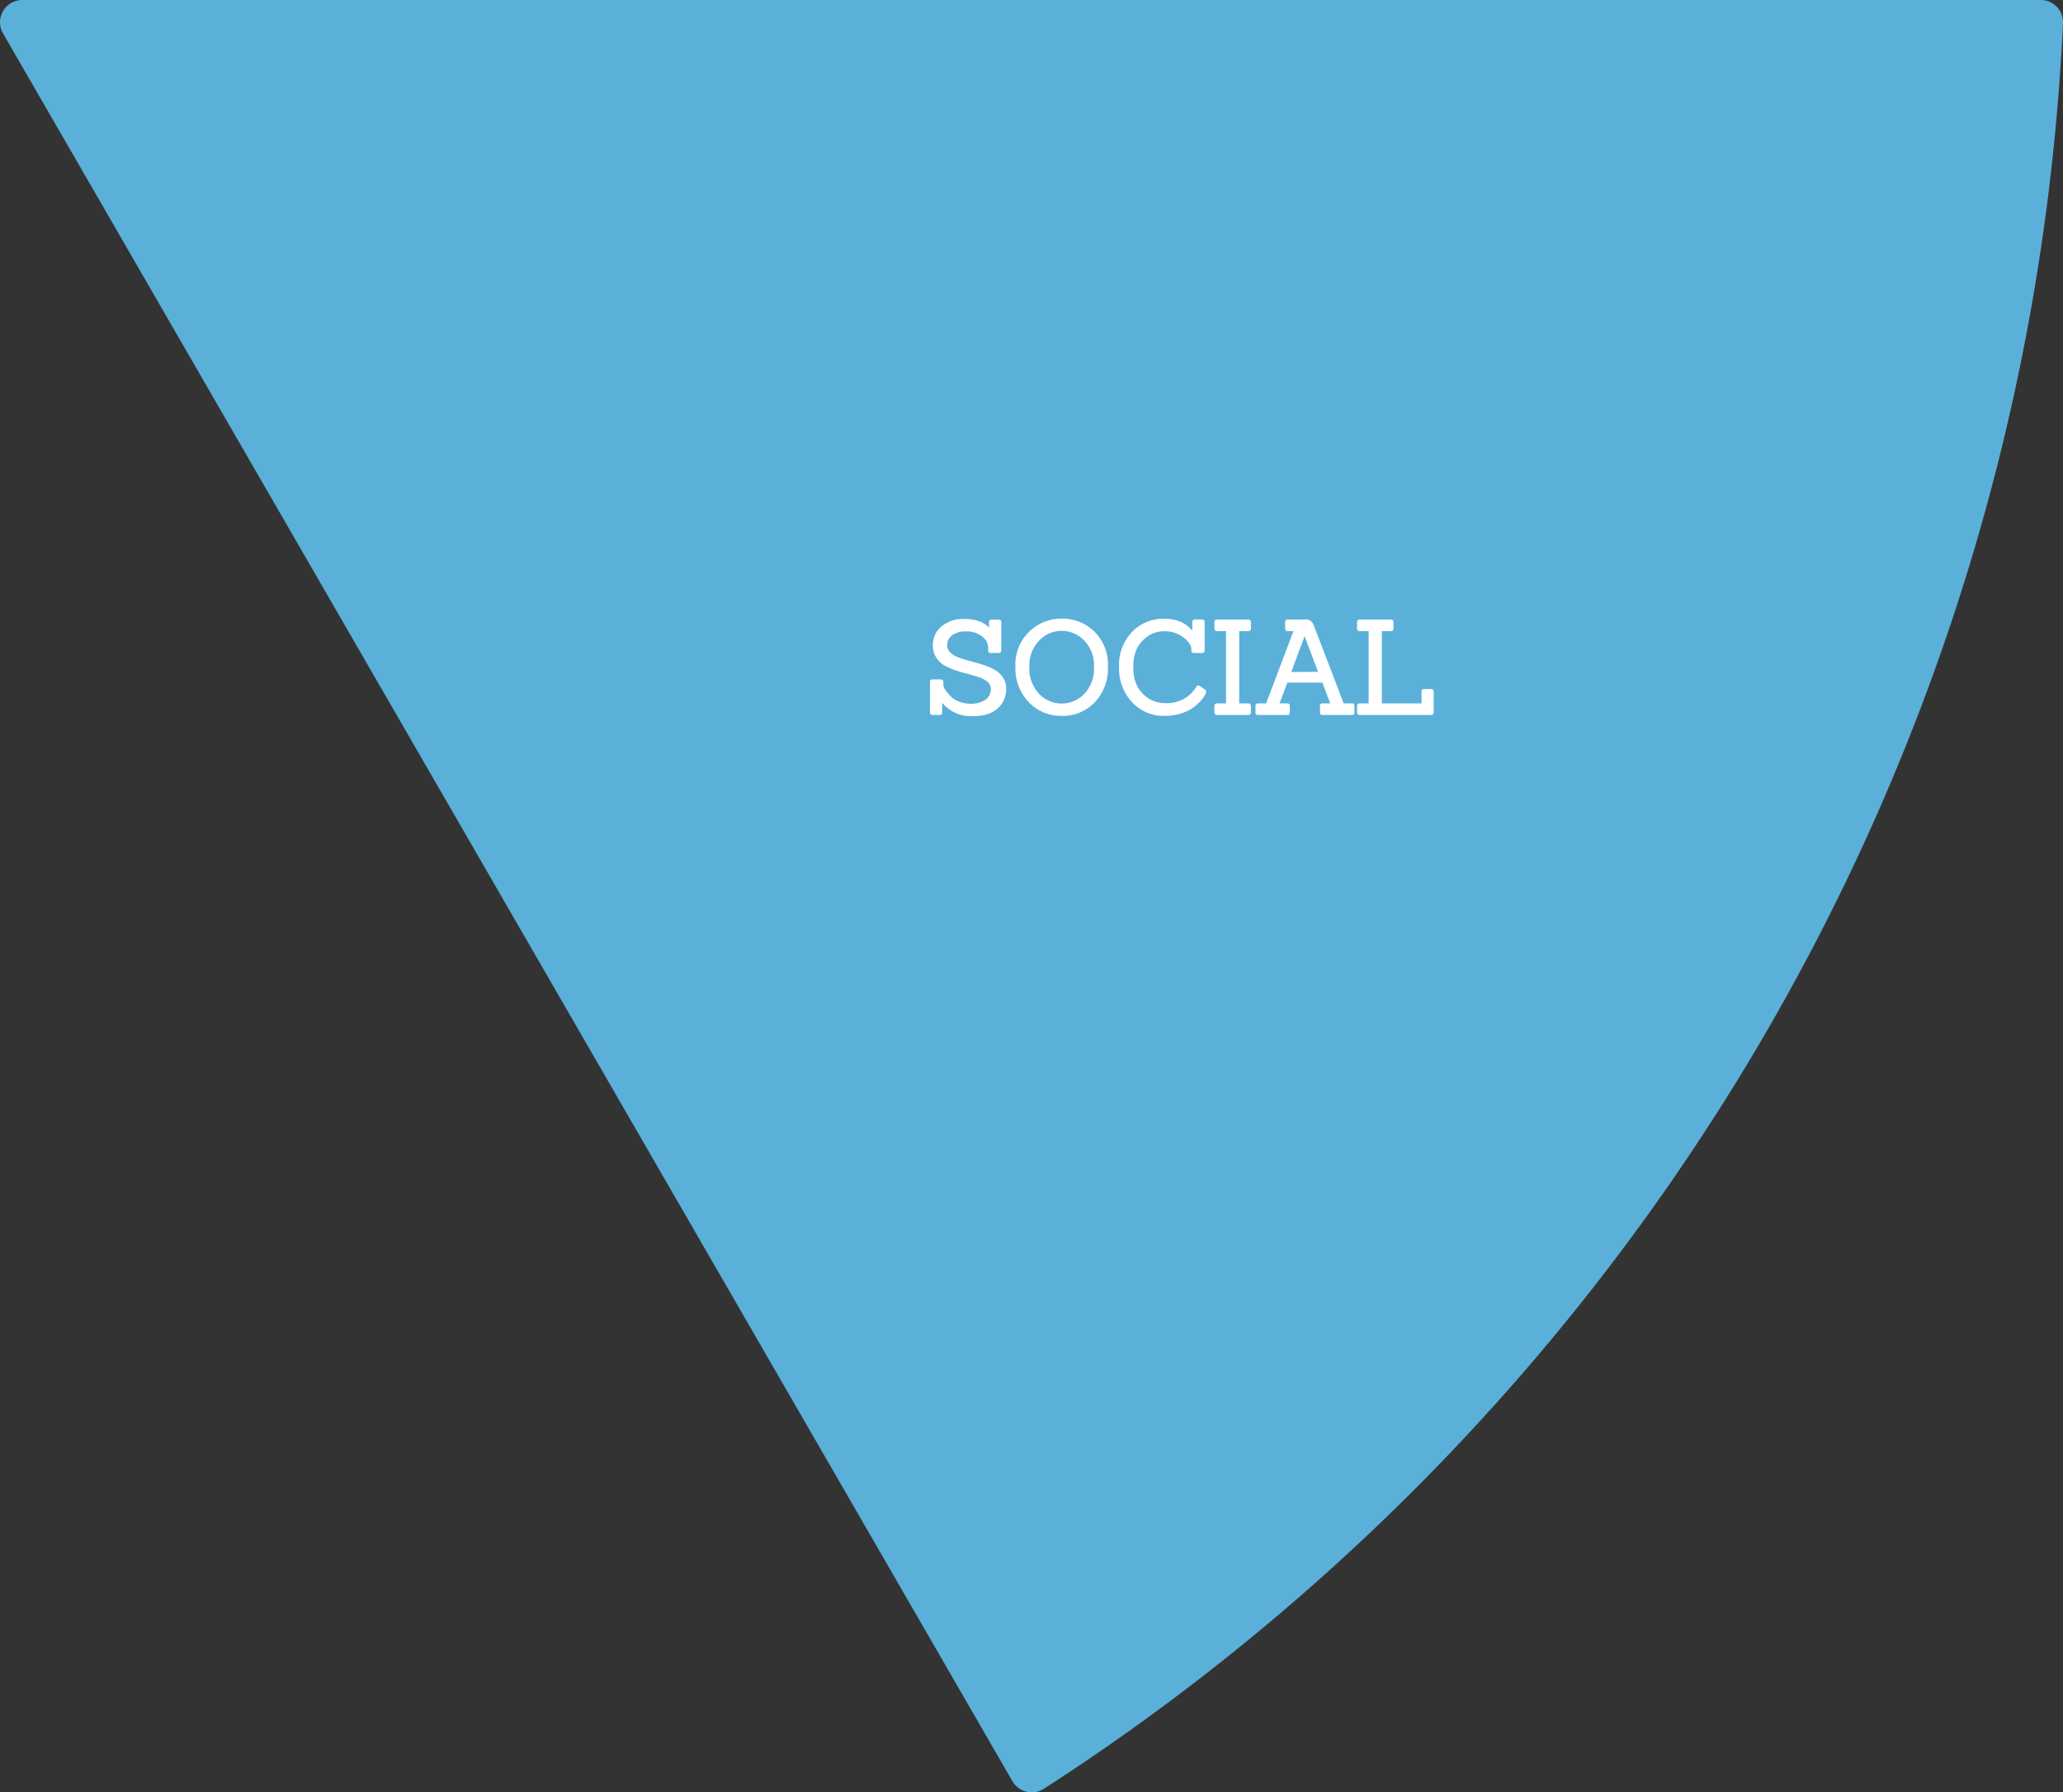 <svg xmlns="http://www.w3.org/2000/svg" viewBox="0 0 569.18 494.61"><rect x="0" y="0" width="569.18" height="494.61" fill="#333333" stroke="none"/><defs><style>.cls-1{fill:#5ab0d9;}.cls-2{fill:#fff;stroke:#fff;stroke-miterlimit:10;stroke-width:0.5px;}</style></defs><g id="Layer_2" data-name="Layer 2"><g id="Layer_1-2" data-name="Layer 1"><path class="cls-1" d="M569.18,6.4C559.53,210.93,449.86,389.28,288,493.62a6.15,6.15,0,0,1-8.66-2.07L.83,9.21A6.14,6.14,0,0,1,6.15,0H563A6.13,6.13,0,0,1,569.18,6.4Z"/><path class="cls-2" d="M259.31,197.05h-2c-.31,0-.47-.14-.47-.43v-8.43a.41.41,0,0,1,.47-.46h2.27c.28,0,.43.15.43.46V189a3.42,3.42,0,0,0,.83,1.82,11.39,11.39,0,0,0,1.65,1.85,7,7,0,0,0,2.22,1.24,8.37,8.37,0,0,0,3,.53,7.17,7.17,0,0,0,4.34-1.16,3.75,3.75,0,0,0,1.57-3.2,2.74,2.74,0,0,0-.89-2,6.35,6.35,0,0,0-2.28-1.34c-.94-.34-2-.65-3.12-.94s-2.28-.62-3.42-1a18.42,18.42,0,0,1-3.11-1.33,6.32,6.32,0,0,1-2.29-2.16,6,6,0,0,1-.88-3.26,6.31,6.31,0,0,1,2.29-5,9,9,0,0,1,6.14-2c3.24,0,5.61.94,7.12,2.84l-.07-2.23c0-.29.16-.43.47-.43h2a.38.38,0,0,1,.43.43v7.85a.39.39,0,0,1-.43.43h-2.27a.38.38,0,0,1-.43-.43v-1a4.22,4.22,0,0,0-1.66-3,7,7,0,0,0-4.86-1.51,6.1,6.1,0,0,0-3.83,1.13,3.5,3.5,0,0,0-1.46,2.9,3,3,0,0,0,.9,2.16,6.46,6.46,0,0,0,2.34,1.44,31.42,31.42,0,0,0,3.17,1q1.72.45,3.45,1a18.58,18.58,0,0,1,3.17,1.3,6.32,6.32,0,0,1,2.34,2.07,5.35,5.35,0,0,1,.9,3.11,6.74,6.74,0,0,1-2.27,5.22q-2.26,2.06-6.77,2.05a10.26,10.26,0,0,1-5.47-1.33,9.5,9.5,0,0,1-3.13-2.88l0,3.53A.38.38,0,0,1,259.31,197.05Z"/><path class="cls-2" d="M305.43,184a13.26,13.26,0,0,1-3.55,9.61A11.85,11.85,0,0,1,293,197.3a12,12,0,0,1-9-3.72,13.28,13.28,0,0,1-3.6-9.62,12.4,12.4,0,0,1,12.57-13,12.26,12.26,0,0,1,8.82,3.54A12.56,12.56,0,0,1,305.43,184Zm-18.92,7.63a8.85,8.85,0,0,0,12.84,0,10.25,10.25,0,0,0,2.73-7.56,10,10,0,0,0-2.79-7.52,8.8,8.8,0,0,0-12.72,0,10,10,0,0,0-2.81,7.52A10.22,10.22,0,0,0,286.51,191.63Z"/><path class="cls-2" d="M332.36,190.53a.44.44,0,0,1,.18.35,1.54,1.54,0,0,1-.16.54,9.52,9.52,0,0,1-.54.9,13.54,13.54,0,0,1-1.35,1.53,11.79,11.79,0,0,1-2.13,1.67,12.47,12.47,0,0,1-3,1.24,14.68,14.68,0,0,1-4.05.54,11.63,11.63,0,0,1-8.77-3.67A13.36,13.36,0,0,1,309,184a12.83,12.83,0,0,1,3.55-9.49,11.67,11.67,0,0,1,8.55-3.52q5.58,0,8.1,3.85l0-3.21c0-.28.1-.43.44-.43h2c.31,0,.47.15.47.43v7.85a.42.42,0,0,1-.47.47h-2.27c-.28,0-.43-.16-.43-.47v-.32c0-1.11-.75-2.25-2.25-3.44a8.71,8.71,0,0,0-5.6-1.78,8.4,8.4,0,0,0-6,2.64c-1.78,1.77-2.68,4.26-2.68,7.49s.9,5.74,2.7,7.53a8.73,8.73,0,0,0,6.34,2.68,9.82,9.82,0,0,0,6.19-1.77,10,10,0,0,0,2.59-2.77q.29-.54.69-.21Z"/><path class="cls-2" d="M344.42,197.05h-8.64c-.32,0-.47-.14-.47-.43v-1.84c0-.29.15-.43.47-.43h2.73V173.9h-2.73c-.32,0-.47-.14-.47-.43v-1.84c0-.28.15-.43.47-.43h8.64c.31,0,.46.15.46.43v1.84c0,.29-.15.43-.46.43h-2.77v20.45h2.77c.31,0,.46.14.46.43v1.84C344.88,196.91,344.73,197.05,344.42,197.05Z"/><path class="cls-2" d="M373,197.05h-8.14a.38.38,0,0,1-.43-.43v-1.84a.38.38,0,0,1,.43-.43h2.52L365,188.12H355l-2.34,6.23h2.52a.38.38,0,0,1,.43.43v1.84a.38.38,0,0,1-.43.43h-8.1a.38.38,0,0,1-.44-.43v-1.84a.38.38,0,0,1,.44-.43h2.41l7.74-20.45h-1.95c-.31,0-.46-.14-.46-.43v-1.84c0-.28.15-.43.46-.43h4.9a2,2,0,0,1,1.31.36,2.86,2.86,0,0,1,.78,1.19l8.28,21.6H373a.38.38,0,0,1,.43.43v1.84A.38.38,0,0,1,373,197.05ZM364,185.64,360,175h-.11l-4,10.69Z"/><path class="cls-2" d="M394.82,197.05H375.13c-.32,0-.47-.14-.47-.43v-1.84c0-.29.15-.43.47-.43h2.73V173.9h-2.73c-.32,0-.47-.14-.47-.43v-1.84c0-.28.15-.43.47-.43h8.6a.42.42,0,0,1,.47.47v1.76a.41.41,0,0,1-.47.47H381v20.45h11.45v-3.53c0-.29.16-.43.47-.43h1.94a.38.38,0,0,1,.44.43v5.76A.42.42,0,0,1,394.82,197.05Z"/></g></g></svg>